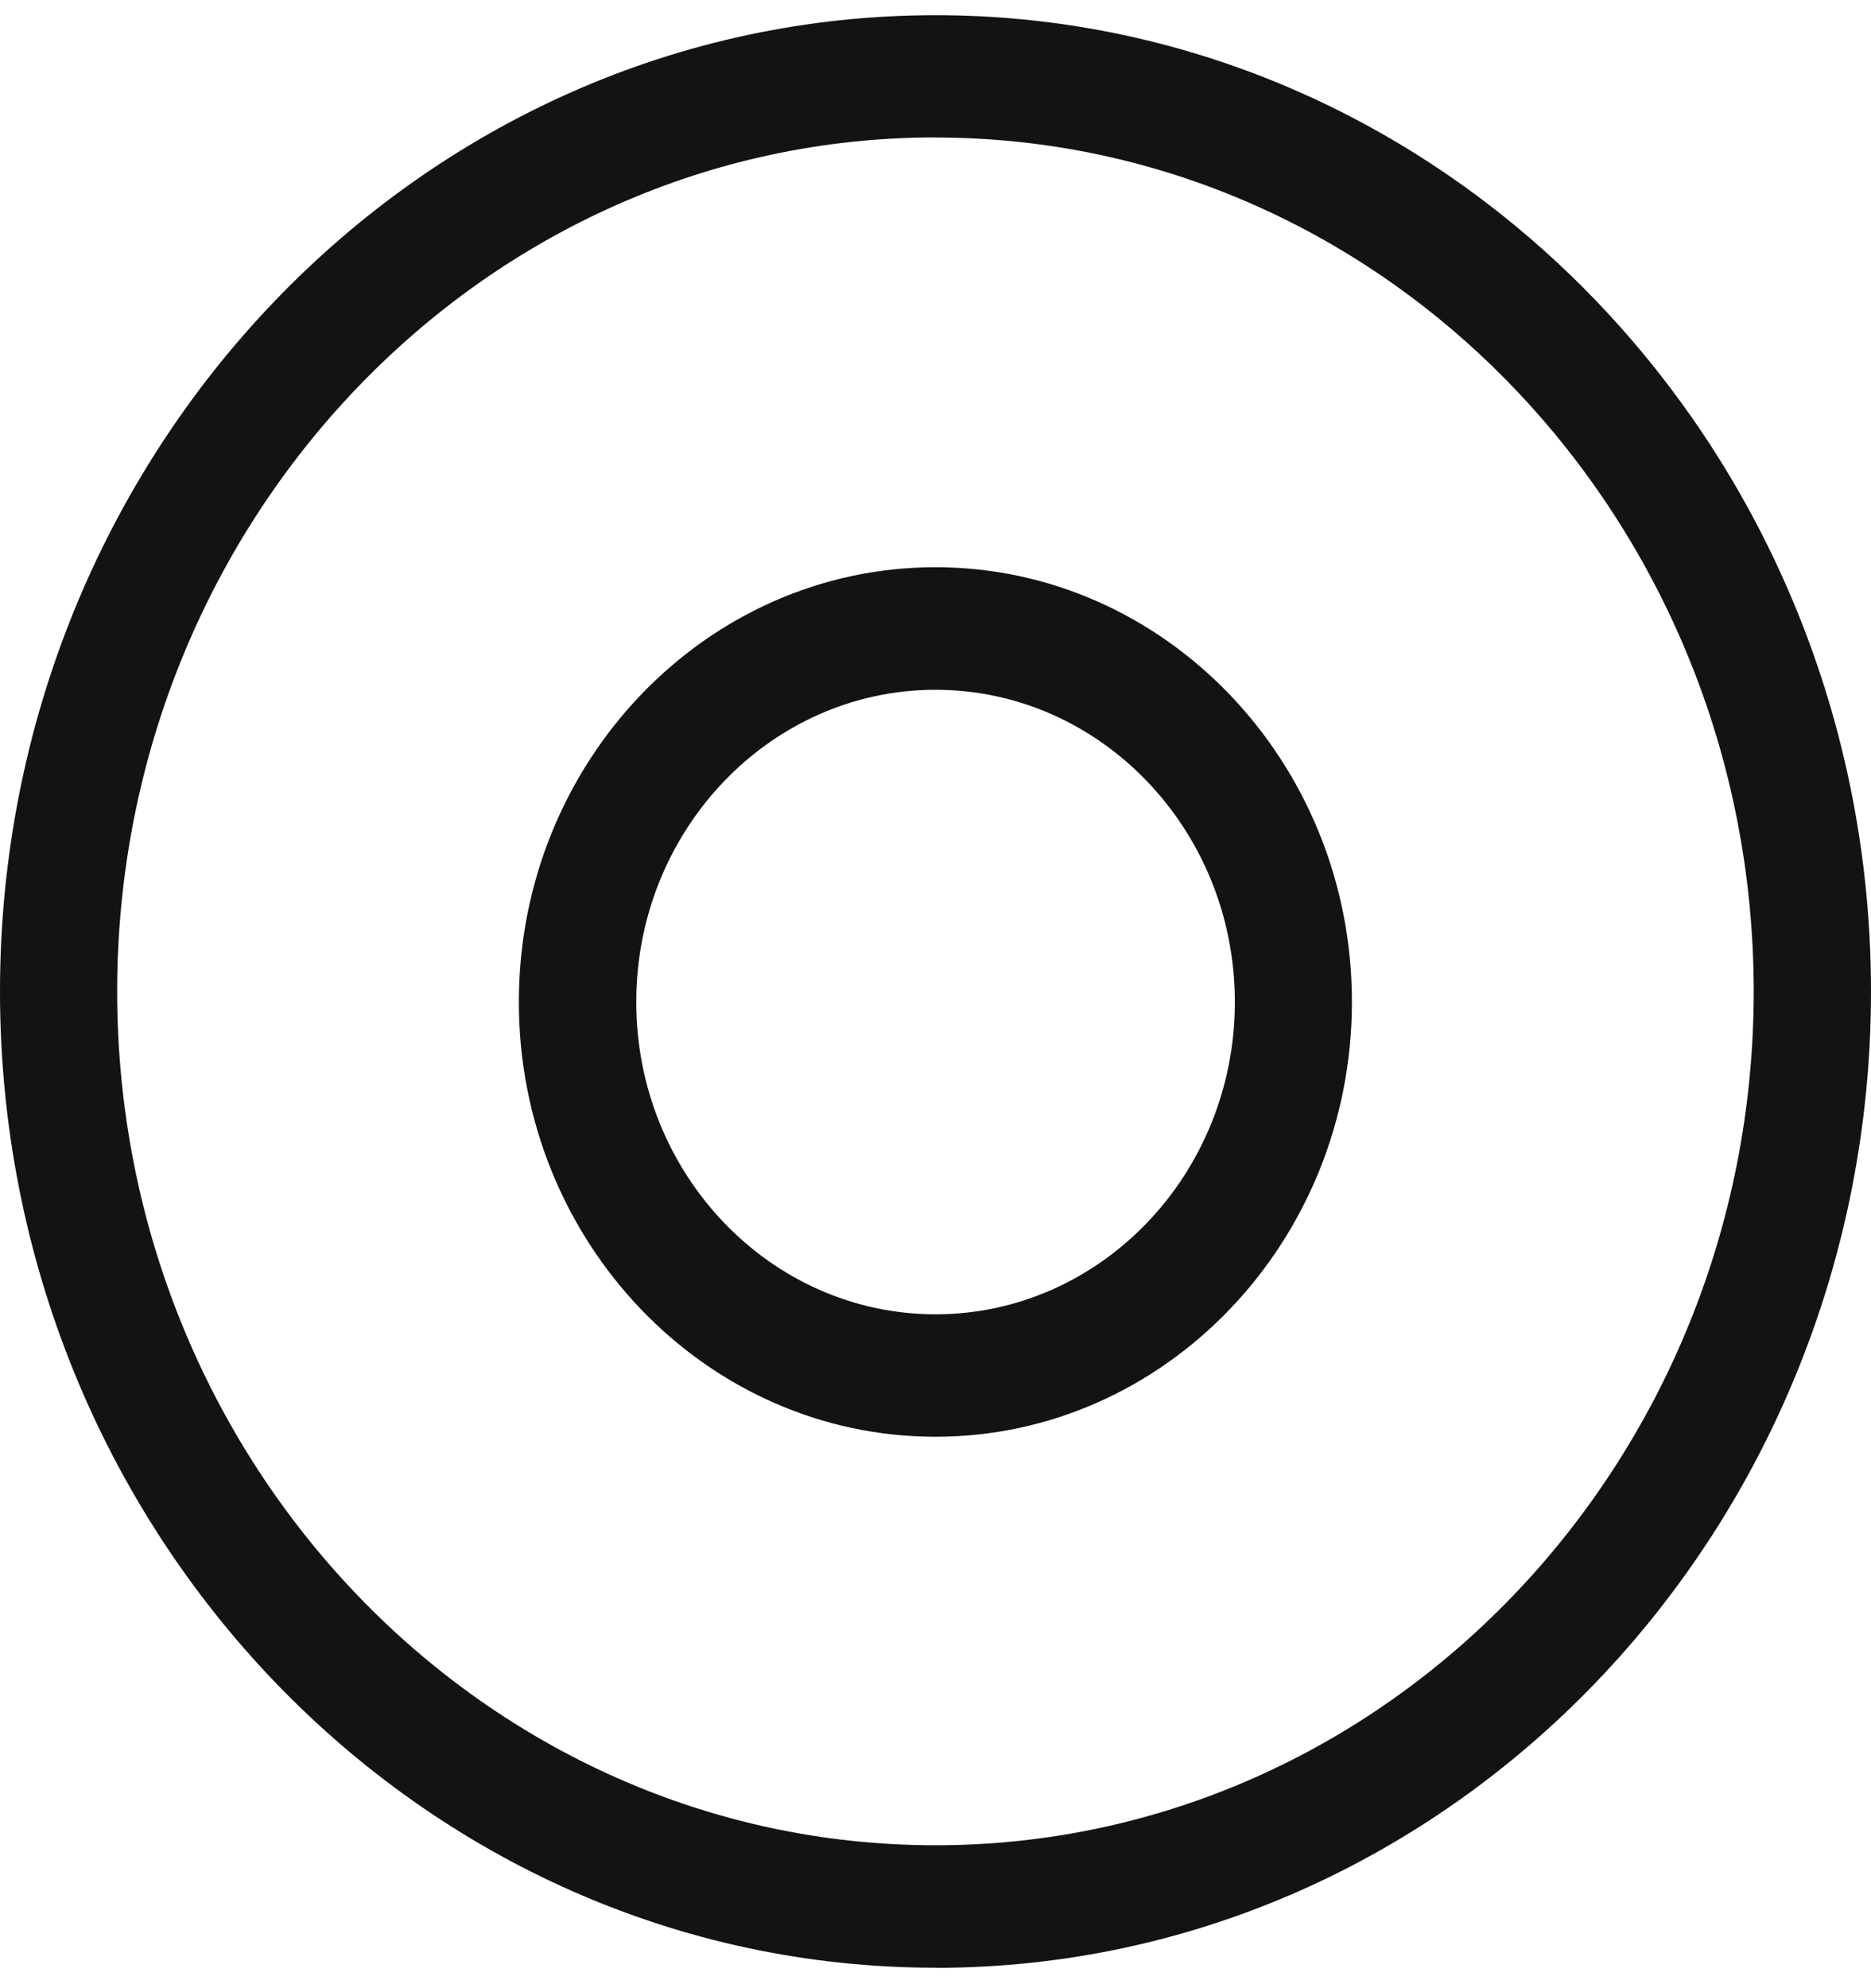 <svg width="16" height="17" xmlns="http://www.w3.org/2000/svg"><path d="M8 16.825c-4.412 0-8-3.746-8-8.348C0 3.874 3.589.13 8 .13c4.412 0 8 3.745 8 8.348 0 4.602-3.588 8.348-8 8.348zm0-15.65c-3.86 0-6.998 3.276-6.998 7.302S4.141 15.778 8 15.778c3.859 0 6.997-3.275 6.997-7.3 0-4.028-3.138-7.302-6.997-7.302zm0 11.11c-1.965 0-3.563-1.667-3.563-3.717S6.035 4.85 7.999 4.85c1.964 0 3.562 1.667 3.562 3.717S9.963 12.285 8 12.285zm0-6.387c-1.411 0-2.559 1.198-2.559 2.67S6.59 11.238 8 11.238c1.411 0 2.56-1.198 2.56-2.67 0-1.473-1.149-2.67-2.56-2.67z" fill="#131313" fill-rule="nonzero"/></svg>